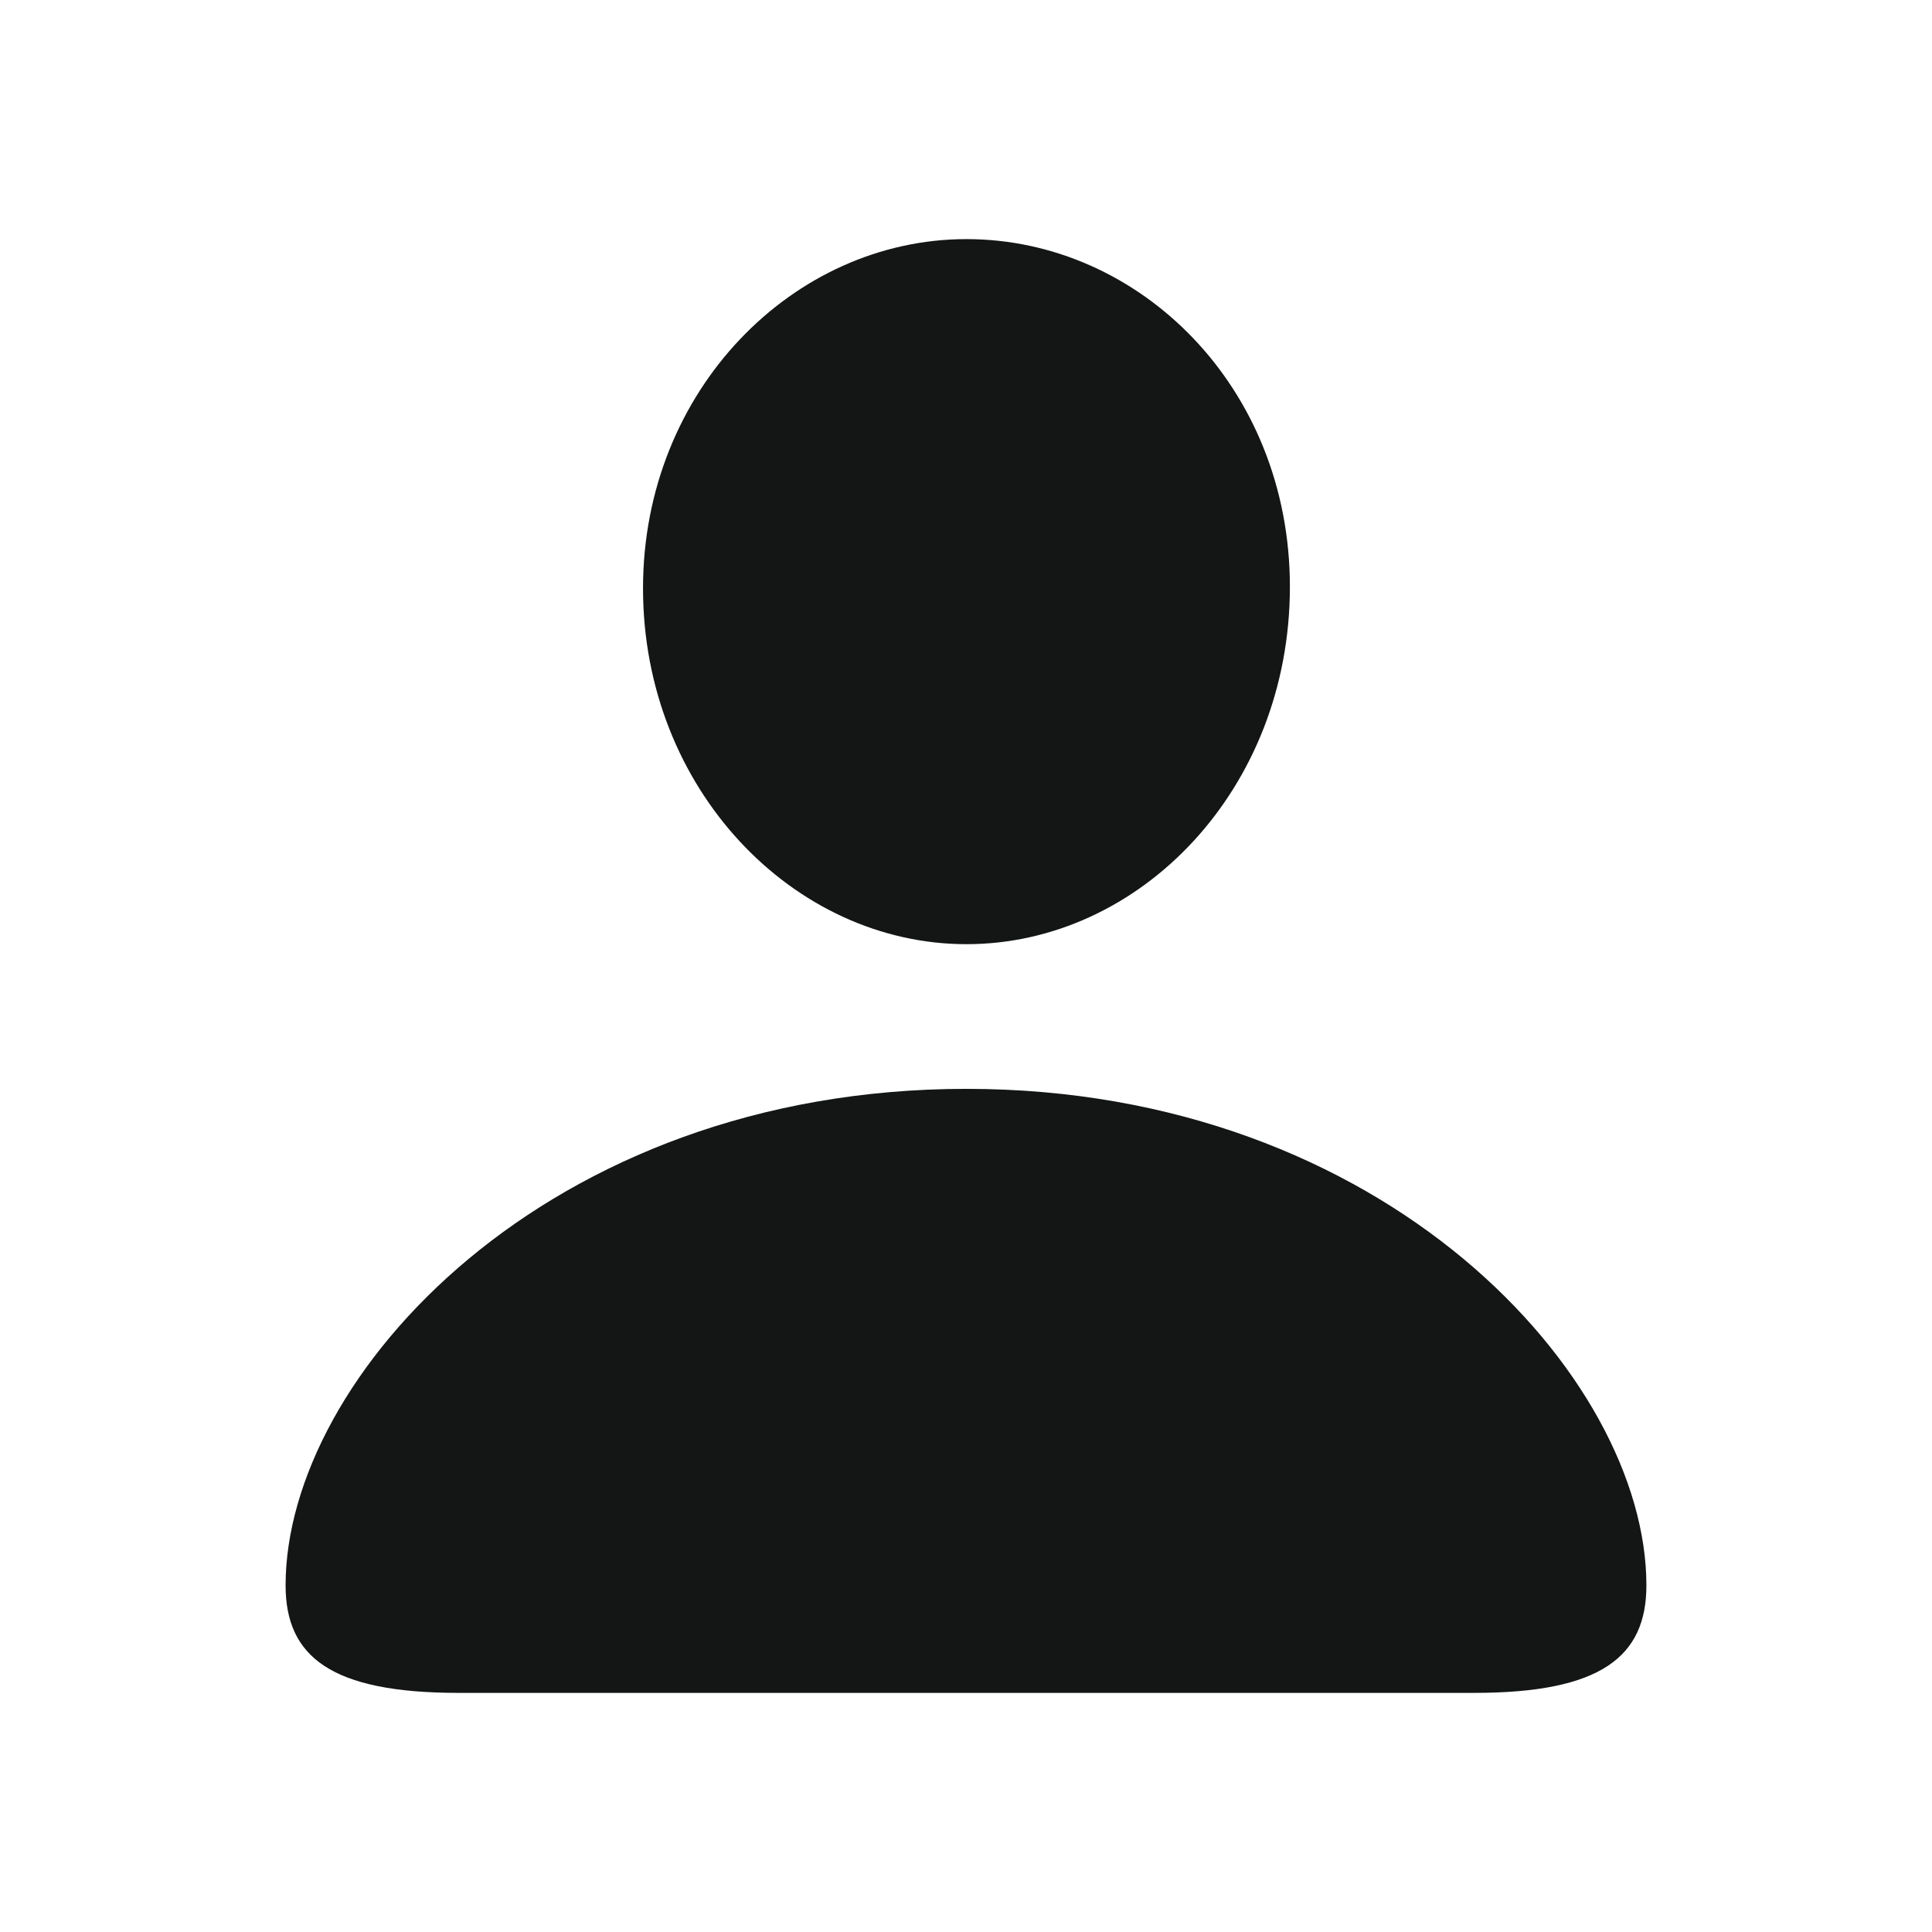 <svg width="17" height="17" viewBox="0 0 17 17" fill="none" xmlns="http://www.w3.org/2000/svg">
<path d="M8.504 8.308C10.033 8.308 11.35 6.942 11.35 5.163C11.35 3.406 10.026 2.104 8.504 2.104C6.981 2.104 5.658 3.434 5.658 5.177C5.658 6.942 6.981 8.308 8.504 8.308ZM4.035 14.896H12.972C14.089 14.896 14.487 14.576 14.487 13.95C14.487 12.114 12.189 9.581 8.504 9.581C4.811 9.581 2.513 12.114 2.513 13.95C2.513 14.576 2.911 14.896 4.035 14.896Z" fill="#131615"/>
</svg>
